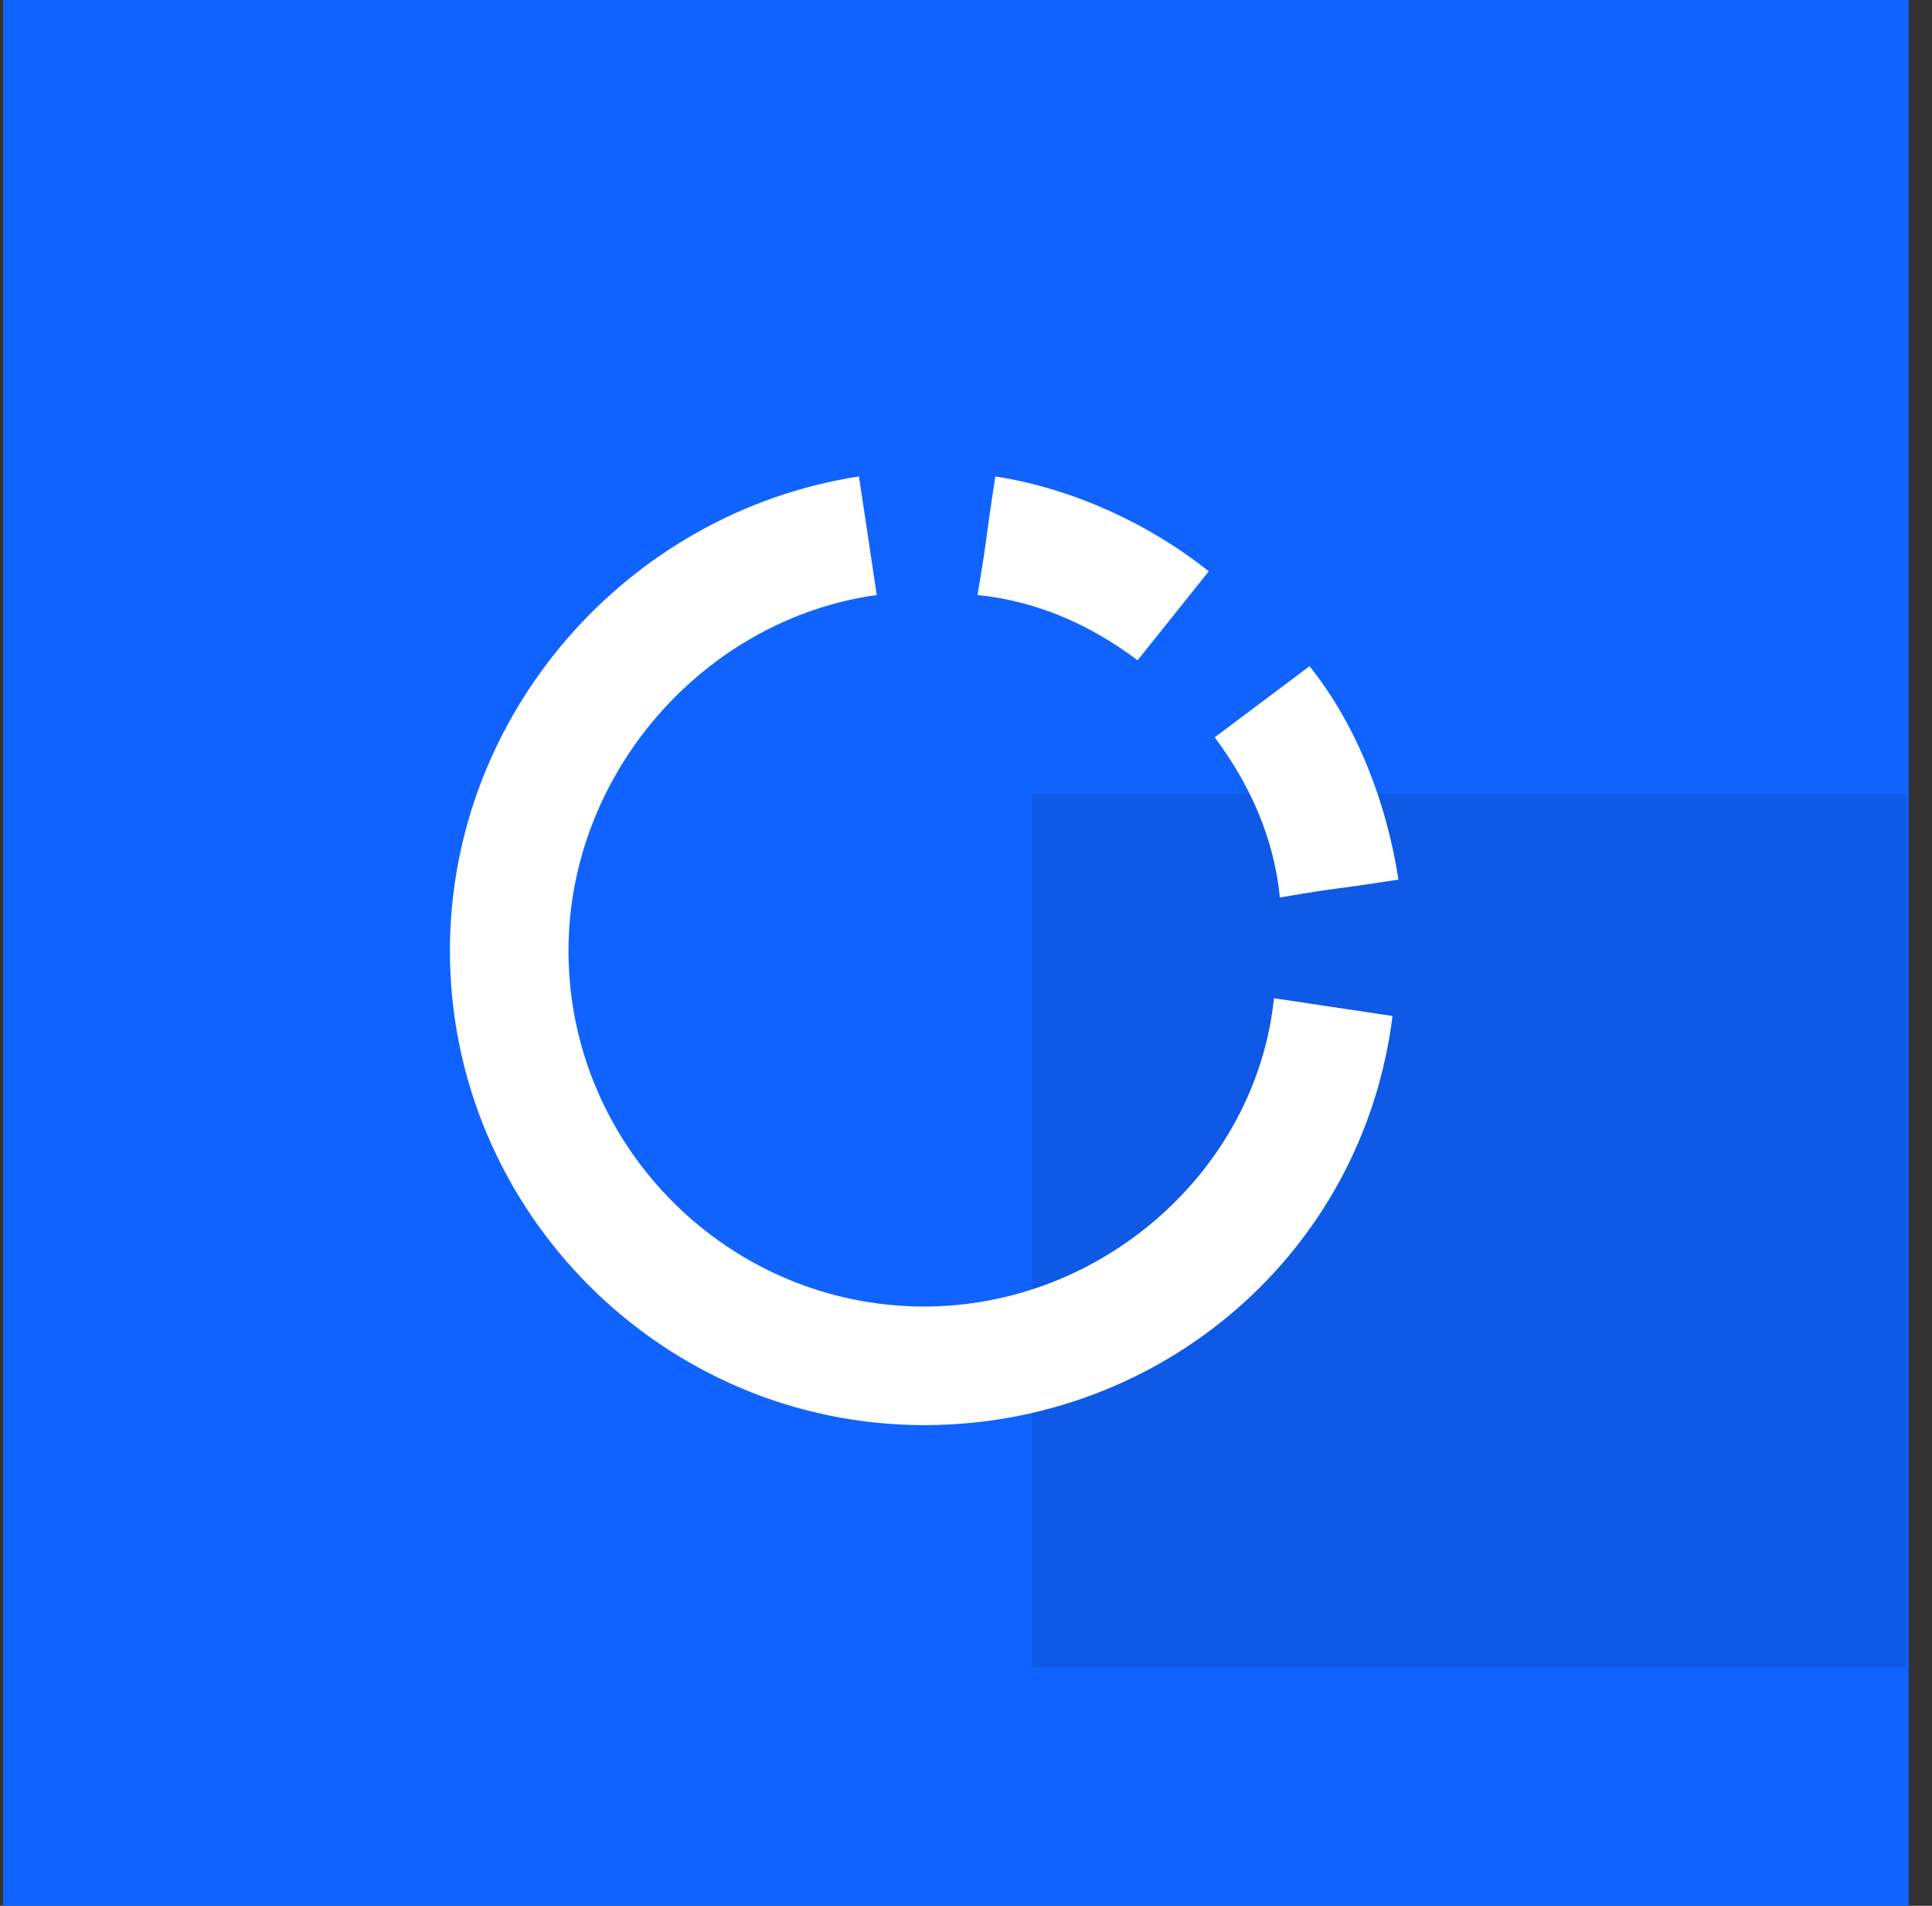 <svg width="73" height="72" viewBox="0 0 73 72" fill="none" xmlns="http://www.w3.org/2000/svg">
<rect x="0" y="0" width="73" height="72" fill="#333333" stroke="none"/>
<rect x="0.118" width="72" height="72" fill="#1063FE"/>
<rect opacity="0.1" x="39" y="30" width="33" height="33" fill="black"/>
<path d="M52.84 33.232C52.392 30.32 51.272 27.408 49.48 25.168L45.896 27.856C47.24 29.648 48.136 31.664 48.36 33.904C51.048 33.456 49.928 33.68 52.84 33.232Z" fill="white"/>
<path d="M45.672 21.584C43.432 19.792 40.52 18.448 37.608 18C37.16 20.912 37.384 19.792 36.936 22.48C39.176 22.704 41.192 23.6 42.984 24.944L45.672 21.584Z" fill="white"/>
<path d="M34.92 49.36C27.528 49.36 21.48 43.312 21.48 35.92C21.48 29.2 26.632 23.376 33.128 22.48L32.456 18C23.72 19.344 17 26.96 17 35.92C17 45.776 25.064 53.84 34.92 53.84C43.88 53.84 51.496 47.344 52.616 38.384L48.136 37.712C47.464 44.208 41.64 49.36 34.92 49.36Z" fill="white"/>
</svg>
